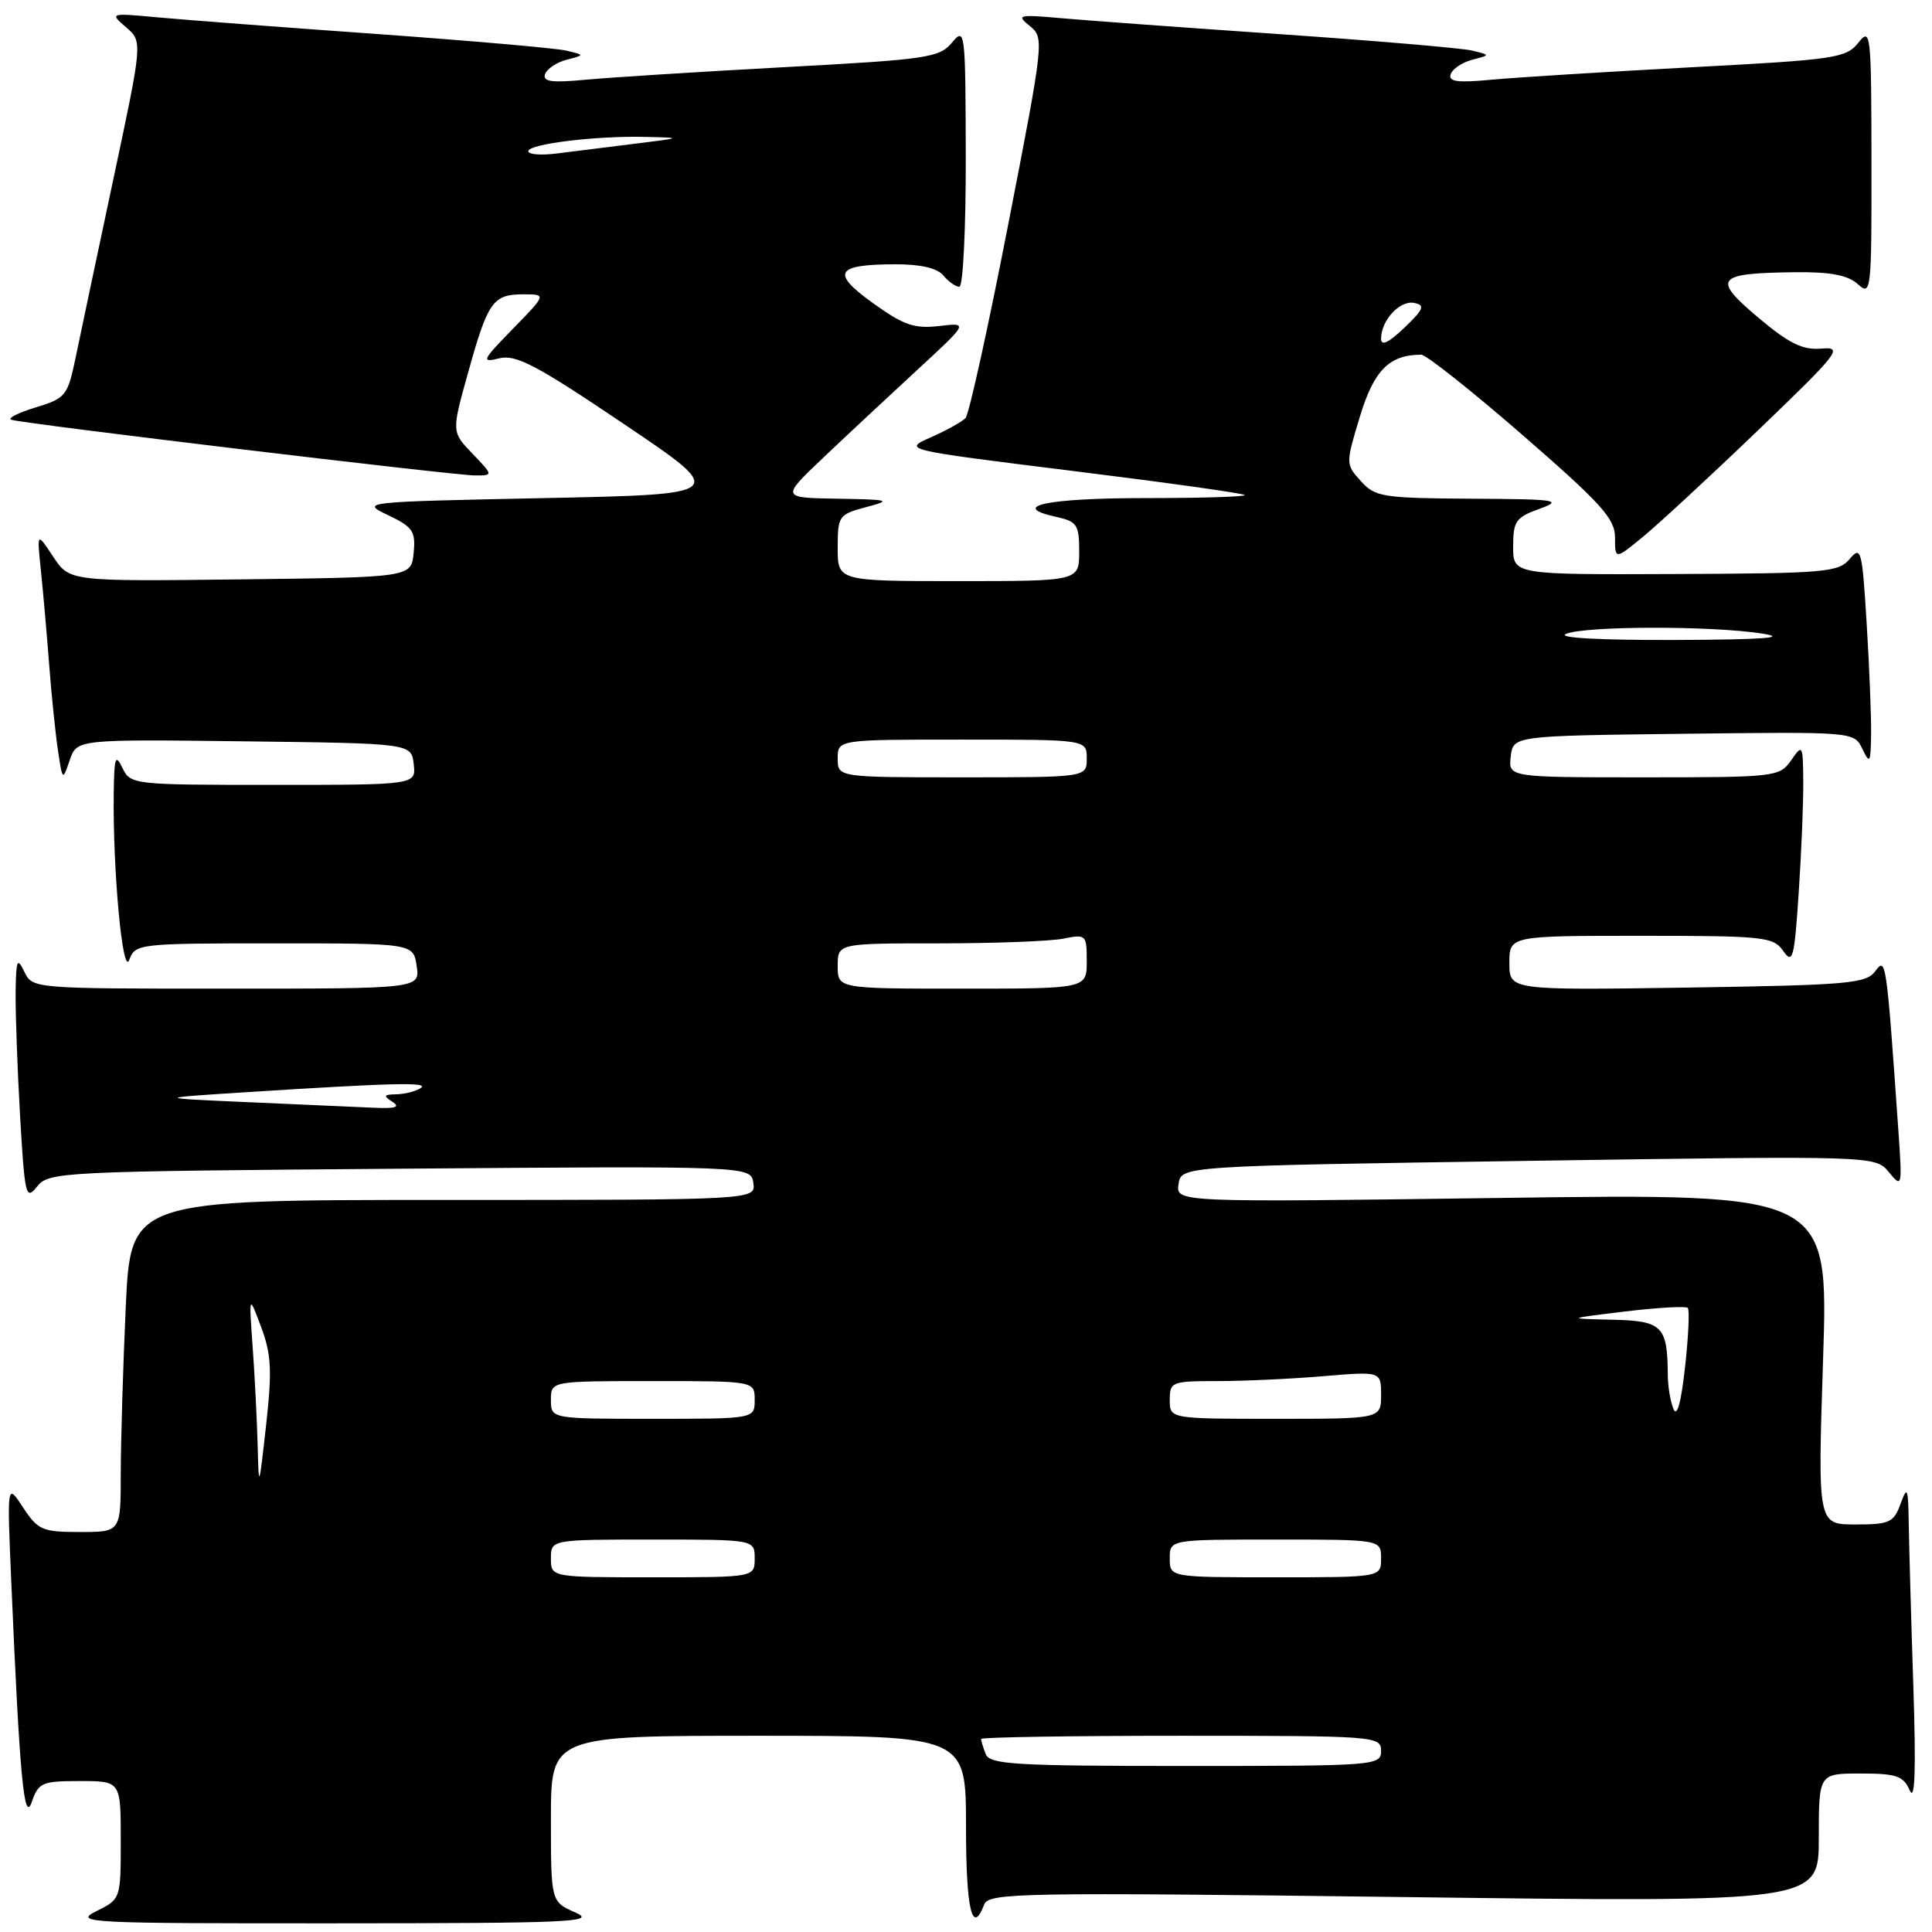 <?xml version="1.0" encoding="UTF-8" standalone="no"?>
<!DOCTYPE svg PUBLIC "-//W3C//DTD SVG 1.1//EN" "http://www.w3.org/Graphics/SVG/1.1/DTD/svg11.dtd" >
<svg xmlns="http://www.w3.org/2000/svg" xmlns:xlink="http://www.w3.org/1999/xlink" version="1.1" viewBox="0 0 256 256">
 <g >
 <path fill="currentColor"
d=" M 76.25 253.42 C 73.00 251.99 73.00 251.99 73.00 241.00 C 73.00 230.00 73.00 230.00 100.50 230.00 C 128.00 230.00 128.00 230.00 128.00 242.00 C 128.00 253.04 128.82 256.53 130.42 252.34 C 131.01 250.81 135.34 250.73 186.03 251.37 C 241.00 252.07 241.00 252.07 241.00 243.53 C 241.00 235.00 241.00 235.00 246.53 235.00 C 251.31 235.00 252.20 235.31 253.06 237.25 C 253.74 238.80 253.89 234.52 253.53 223.50 C 253.24 214.70 252.97 205.03 252.92 202.00 C 252.85 197.11 252.73 196.81 251.84 199.25 C 250.93 201.75 250.38 202.00 245.84 202.00 C 240.85 202.00 240.85 202.00 241.57 180.07 C 242.28 158.14 242.28 158.14 199.05 158.73 C 155.82 159.32 155.82 159.32 156.16 156.91 C 156.50 154.50 156.50 154.50 202.50 153.82 C 248.50 153.14 248.50 153.14 250.29 155.32 C 252.04 157.45 252.07 157.31 251.54 149.75 C 249.96 127.17 249.90 126.76 248.49 128.68 C 247.28 130.33 244.97 130.53 223.58 130.86 C 200.00 131.21 200.00 131.21 200.00 127.61 C 200.00 124.00 200.00 124.00 217.44 124.00 C 233.77 124.00 234.98 124.13 236.29 126.01 C 237.55 127.81 237.76 127.02 238.34 118.26 C 238.70 112.89 238.97 106.25 238.94 103.50 C 238.90 98.66 238.84 98.57 237.33 100.75 C 235.80 102.94 235.29 103.00 217.81 103.00 C 199.87 103.00 199.87 103.00 200.18 100.25 C 200.50 97.50 200.50 97.50 223.09 97.23 C 245.68 96.96 245.68 96.96 246.77 99.23 C 247.76 101.28 247.87 101.10 247.93 97.41 C 247.97 95.15 247.71 88.55 247.35 82.73 C 246.75 72.85 246.60 72.27 245.10 74.06 C 243.62 75.83 241.90 75.98 222.00 76.06 C 200.50 76.15 200.50 76.15 200.50 72.42 C 200.50 69.05 200.85 68.55 204.00 67.42 C 207.16 66.27 206.29 66.14 194.92 66.08 C 183.20 66.01 182.21 65.85 180.32 63.75 C 178.30 61.51 178.30 61.46 180.19 55.21 C 182.05 49.06 184.09 47.00 188.32 47.00 C 188.97 47.00 195.01 51.79 201.75 57.65 C 212.22 66.75 214.00 68.73 214.00 71.23 C 214.00 74.17 214.00 74.17 217.75 71.09 C 219.81 69.39 226.68 63.04 233.00 56.97 C 243.73 46.66 244.29 45.94 241.34 46.19 C 238.84 46.40 237.07 45.53 232.94 42.05 C 226.80 36.87 227.37 36.19 237.92 36.07 C 242.57 36.02 244.85 36.46 246.17 37.65 C 247.94 39.25 248.00 38.69 247.98 21.40 C 247.96 4.27 247.88 3.59 246.23 5.67 C 244.61 7.70 243.17 7.91 224.00 8.92 C 212.72 9.52 200.87 10.26 197.65 10.56 C 193.14 10.99 191.89 10.83 192.22 9.84 C 192.46 9.13 193.74 8.27 195.07 7.92 C 197.50 7.29 197.50 7.29 195.00 6.69 C 193.62 6.37 182.15 5.39 169.50 4.52 C 156.85 3.65 143.80 2.70 140.50 2.40 C 134.92 1.91 134.64 1.98 136.46 3.45 C 138.38 5.00 138.34 5.37 133.59 29.76 C 130.94 43.37 128.40 54.90 127.94 55.39 C 127.49 55.88 125.42 57.03 123.36 57.94 C 119.60 59.60 119.60 59.60 142.05 62.39 C 154.40 63.92 164.69 65.36 164.92 65.59 C 165.15 65.82 159.21 66.00 151.73 66.00 C 138.70 66.00 133.58 67.09 139.99 68.50 C 142.71 69.10 143.00 69.53 143.00 73.08 C 143.00 77.00 143.00 77.00 127.00 77.00 C 111.00 77.00 111.00 77.00 111.00 72.60 C 111.00 68.36 111.14 68.16 114.75 67.20 C 118.22 66.28 117.93 66.20 111.00 66.08 C 103.50 65.96 103.50 65.96 109.00 60.73 C 112.03 57.85 117.62 52.63 121.43 49.12 C 128.35 42.74 128.35 42.74 124.44 43.20 C 121.16 43.58 119.74 43.09 115.69 40.18 C 110.07 36.14 110.69 35.04 118.63 35.02 C 121.98 35.01 124.19 35.52 125.00 36.50 C 125.68 37.33 126.64 38.00 127.12 38.00 C 127.61 38.00 127.99 30.24 127.97 20.75 C 127.93 4.02 127.88 3.56 126.14 5.65 C 124.47 7.65 122.88 7.88 103.92 8.90 C 92.69 9.51 80.87 10.26 77.65 10.56 C 73.14 10.99 71.89 10.83 72.22 9.84 C 72.46 9.13 73.74 8.27 75.07 7.92 C 77.50 7.29 77.50 7.29 75.00 6.70 C 73.62 6.38 62.38 5.40 50.00 4.51 C 37.62 3.63 24.58 2.64 21.00 2.31 C 14.54 1.71 14.51 1.72 16.70 3.61 C 18.90 5.50 18.90 5.50 15.07 23.50 C 12.96 33.40 10.72 44.02 10.08 47.10 C 8.96 52.50 8.76 52.75 4.71 53.99 C 2.39 54.70 0.95 55.43 1.50 55.62 C 3.01 56.14 60.14 62.99 62.94 63.00 C 65.37 63.00 65.37 63.00 62.60 60.11 C 59.83 57.22 59.83 57.22 62.03 49.36 C 64.64 39.96 65.32 39.00 69.33 39.00 C 72.42 39.00 72.42 39.00 67.96 43.57 C 63.86 47.77 63.72 48.08 66.15 47.48 C 68.37 46.94 71.07 48.36 82.65 56.17 C 96.50 65.50 96.50 65.50 72.11 66.00 C 47.91 66.50 47.75 66.51 51.42 68.26 C 54.71 69.83 55.09 70.39 54.81 73.26 C 54.50 76.50 54.50 76.50 31.86 76.77 C 9.22 77.04 9.22 77.04 7.05 73.77 C 4.89 70.50 4.89 70.50 5.41 75.50 C 5.70 78.25 6.19 83.88 6.51 88.00 C 6.82 92.12 7.36 97.30 7.69 99.50 C 8.29 103.47 8.30 103.48 9.24 100.73 C 10.18 97.96 10.18 97.96 32.34 98.23 C 54.50 98.50 54.50 98.50 54.82 101.25 C 55.13 104.00 55.13 104.00 36.22 104.00 C 17.59 104.00 17.29 103.97 16.22 101.75 C 15.30 99.83 15.13 100.33 15.07 105.10 C 14.94 115.43 16.26 129.53 17.13 127.18 C 17.92 125.05 18.35 125.00 36.35 125.00 C 54.77 125.00 54.77 125.00 55.21 128.00 C 55.65 131.00 55.65 131.00 29.98 131.00 C 4.34 131.00 4.30 131.00 3.22 128.75 C 2.28 126.80 2.13 127.17 2.07 131.50 C 2.04 134.25 2.30 141.61 2.66 147.86 C 3.28 158.48 3.42 159.10 4.91 157.23 C 6.45 155.28 7.89 155.21 53.00 154.86 C 99.50 154.50 99.50 154.50 99.82 156.75 C 100.14 159.00 100.14 159.00 58.73 159.00 C 17.31 159.00 17.31 159.00 16.66 173.25 C 16.30 181.09 16.01 190.99 16.00 195.25 C 16.00 203.00 16.00 203.00 10.60 203.00 C 5.61 203.00 5.03 202.75 3.06 199.75 C 0.93 196.50 0.93 196.50 1.49 209.50 C 2.61 235.59 3.19 241.75 4.22 238.75 C 5.10 236.20 5.57 236.00 10.58 236.00 C 16.00 236.00 16.00 236.00 16.00 243.82 C 16.00 251.64 16.00 251.64 12.75 253.25 C 9.69 254.78 11.59 254.87 44.50 254.85 C 75.62 254.84 79.14 254.68 76.25 253.42 Z  M 130.61 232.42 C 130.27 231.55 130.00 230.65 130.00 230.42 C 130.00 230.19 141.93 230.00 156.50 230.00 C 182.33 230.00 183.00 230.05 183.00 232.00 C 183.00 233.95 182.33 234.00 157.11 234.00 C 134.42 234.00 131.14 233.80 130.61 232.42 Z  M 73.00 206.50 C 73.00 204.00 73.00 204.00 86.50 204.00 C 100.00 204.00 100.00 204.00 100.00 206.50 C 100.00 209.00 100.00 209.00 86.50 209.00 C 73.00 209.00 73.00 209.00 73.00 206.50 Z  M 155.00 206.50 C 155.00 204.00 155.00 204.00 169.00 204.00 C 183.00 204.00 183.00 204.00 183.00 206.50 C 183.00 209.00 183.00 209.00 169.00 209.00 C 155.00 209.00 155.00 209.00 155.00 206.50 Z  M 34.14 191.50 C 34.05 188.20 33.76 182.35 33.48 178.50 C 32.98 171.50 32.98 171.50 34.60 175.84 C 35.96 179.46 36.06 181.61 35.26 188.84 C 34.31 197.32 34.29 197.38 34.14 191.50 Z  M 73.00 185.50 C 73.00 183.00 73.00 183.00 86.50 183.00 C 100.00 183.00 100.00 183.00 100.00 185.50 C 100.00 188.00 100.00 188.00 86.50 188.00 C 73.00 188.00 73.00 188.00 73.00 185.50 Z  M 155.00 185.50 C 155.00 183.10 155.24 183.00 161.35 183.00 C 164.84 183.00 171.14 182.71 175.35 182.35 C 183.00 181.71 183.00 181.71 183.00 184.85 C 183.00 188.00 183.00 188.00 169.00 188.00 C 155.00 188.00 155.00 188.00 155.00 185.50 Z  M 221.73 186.67 C 221.33 185.66 220.99 183.64 220.99 182.17 C 220.95 175.69 220.26 175.01 213.63 174.87 C 207.50 174.73 207.50 174.73 215.33 173.78 C 219.64 173.26 223.38 173.05 223.64 173.30 C 223.89 173.56 223.73 177.08 223.28 181.13 C 222.75 185.91 222.21 187.86 221.73 186.67 Z  M 33.00 146.05 C 20.50 145.50 20.50 145.50 32.50 144.73 C 52.08 143.48 57.03 143.36 55.73 144.19 C 55.05 144.62 53.60 144.98 52.50 145.00 C 50.84 145.03 50.76 145.20 52.00 146.00 C 53.09 146.70 52.40 146.92 49.50 146.78 C 47.30 146.68 39.88 146.35 33.00 146.05 Z  M 111.00 128.00 C 111.00 125.00 111.00 125.00 124.38 125.00 C 131.73 125.00 139.16 124.72 140.88 124.38 C 143.92 123.77 144.00 123.85 144.00 127.38 C 144.00 131.00 144.00 131.00 127.50 131.00 C 111.00 131.00 111.00 131.00 111.00 128.00 Z  M 111.00 100.50 C 111.00 98.00 111.00 98.00 127.50 98.00 C 144.00 98.00 144.00 98.00 144.00 100.50 C 144.00 103.00 144.00 103.00 127.50 103.00 C 111.00 103.00 111.00 103.00 111.00 100.50 Z  M 207.50 84.00 C 209.98 82.93 226.76 82.90 233.50 83.95 C 237.04 84.51 233.69 84.75 222.00 84.80 C 211.97 84.83 206.28 84.52 207.50 84.00 Z  M 183.00 44.88 C 183.00 42.45 185.50 39.75 187.39 40.14 C 188.87 40.44 188.66 40.96 186.07 43.44 C 183.99 45.43 183.00 45.89 183.00 44.88 Z  M 70.00 20.04 C 70.00 19.08 78.92 17.98 85.50 18.14 C 90.48 18.25 90.48 18.26 84.00 19.06 C 80.42 19.51 75.81 20.08 73.75 20.34 C 71.69 20.60 70.00 20.47 70.00 20.04 Z "/>
</g>
</svg>